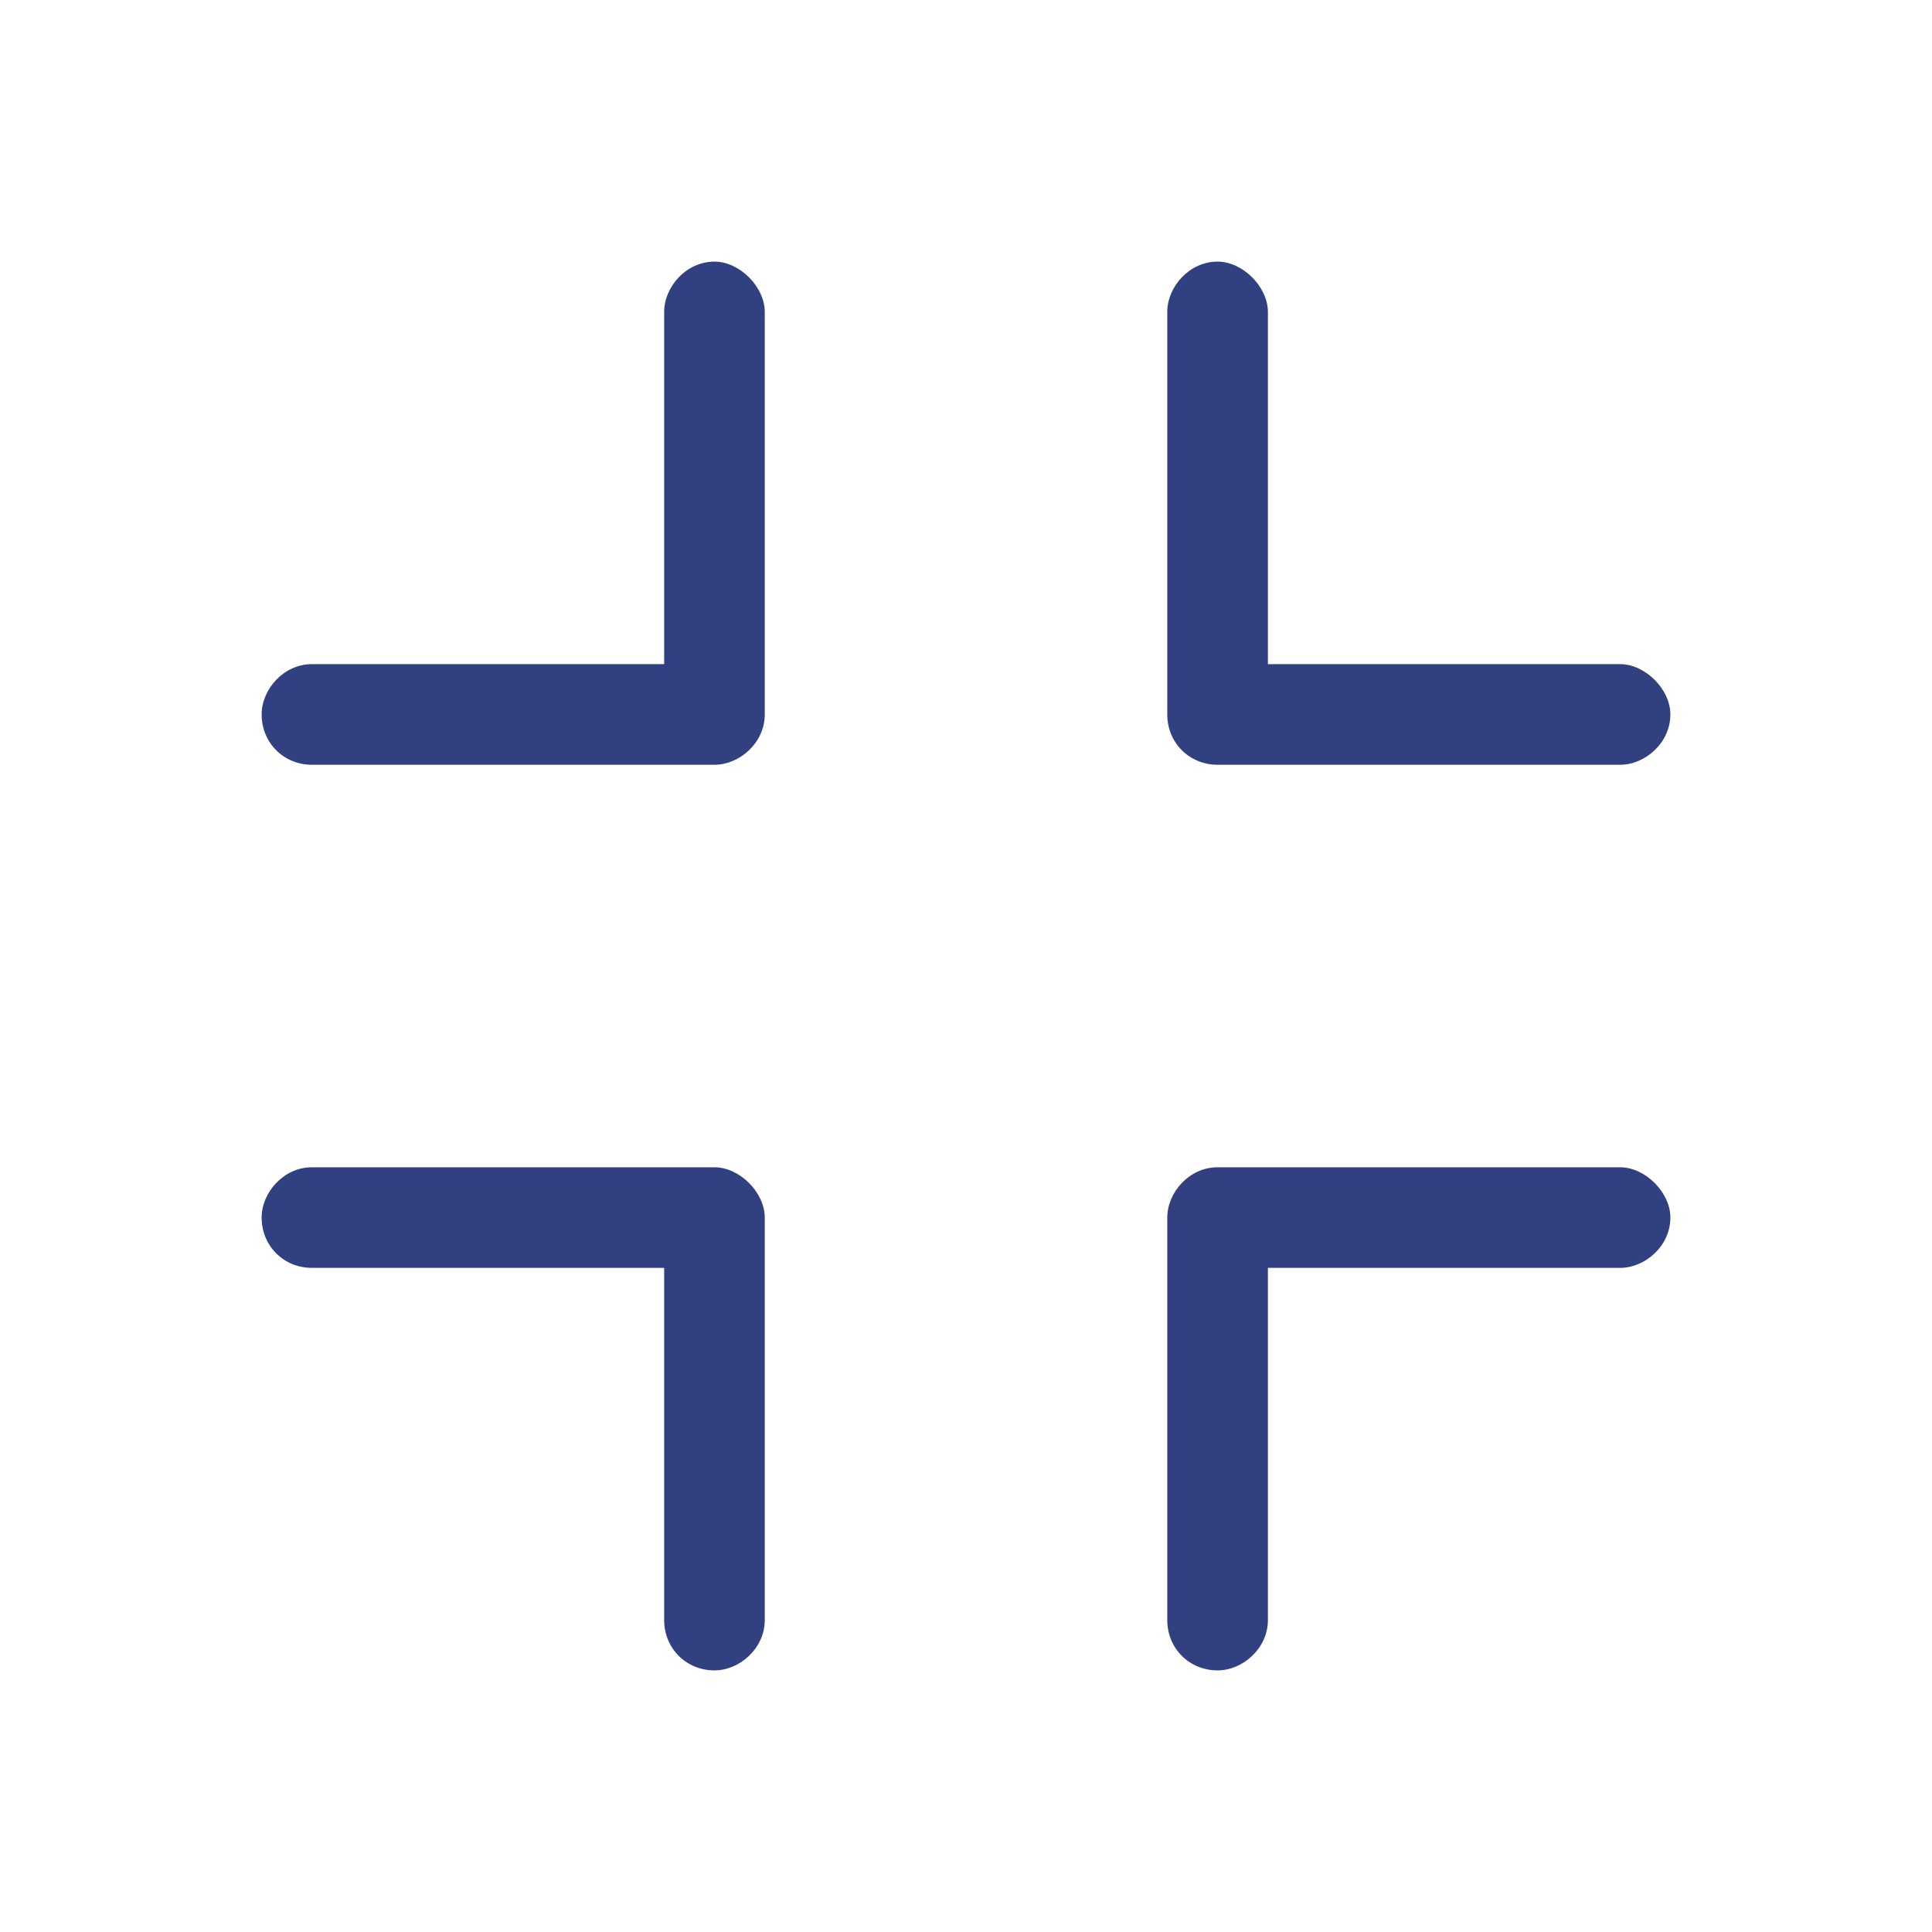 <svg width="56" height="56" fill="none" xmlns="http://www.w3.org/2000/svg"><path d="M22.167 9.042V20.709C22.167 21.529 21.438 22.167 20.709 22.167H9.042C8.222 22.167 7.584 21.529 7.584 20.709C7.584 19.979 8.222 19.25 9.042 19.25H19.251V9.042C19.251 8.313 19.889 7.583 20.709 7.583C21.438 7.583 22.167 8.313 22.167 9.042ZM9.042 33.834H20.709C21.438 33.834 22.167 34.563 22.167 35.292V46.959C22.167 47.779 21.438 48.417 20.709 48.417C19.889 48.417 19.251 47.779 19.251 46.959V36.75H9.042C8.222 36.75 7.584 36.112 7.584 35.292C7.584 34.563 8.222 33.834 9.042 33.834ZM36.751 9.042V19.25H46.959C47.688 19.25 48.417 19.979 48.417 20.709C48.417 21.529 47.688 22.167 46.959 22.167H35.292C34.472 22.167 33.834 21.529 33.834 20.709V9.042C33.834 8.313 34.472 7.583 35.292 7.583C36.022 7.583 36.751 8.313 36.751 9.042ZM35.292 33.834H46.959C47.688 33.834 48.417 34.563 48.417 35.292C48.417 36.112 47.688 36.75 46.959 36.75H36.751V46.959C36.751 47.779 36.022 48.417 35.292 48.417C34.472 48.417 33.834 47.779 33.834 46.959V35.292C33.834 34.563 34.472 33.834 35.292 33.834Z" fill="#314081"/></svg>